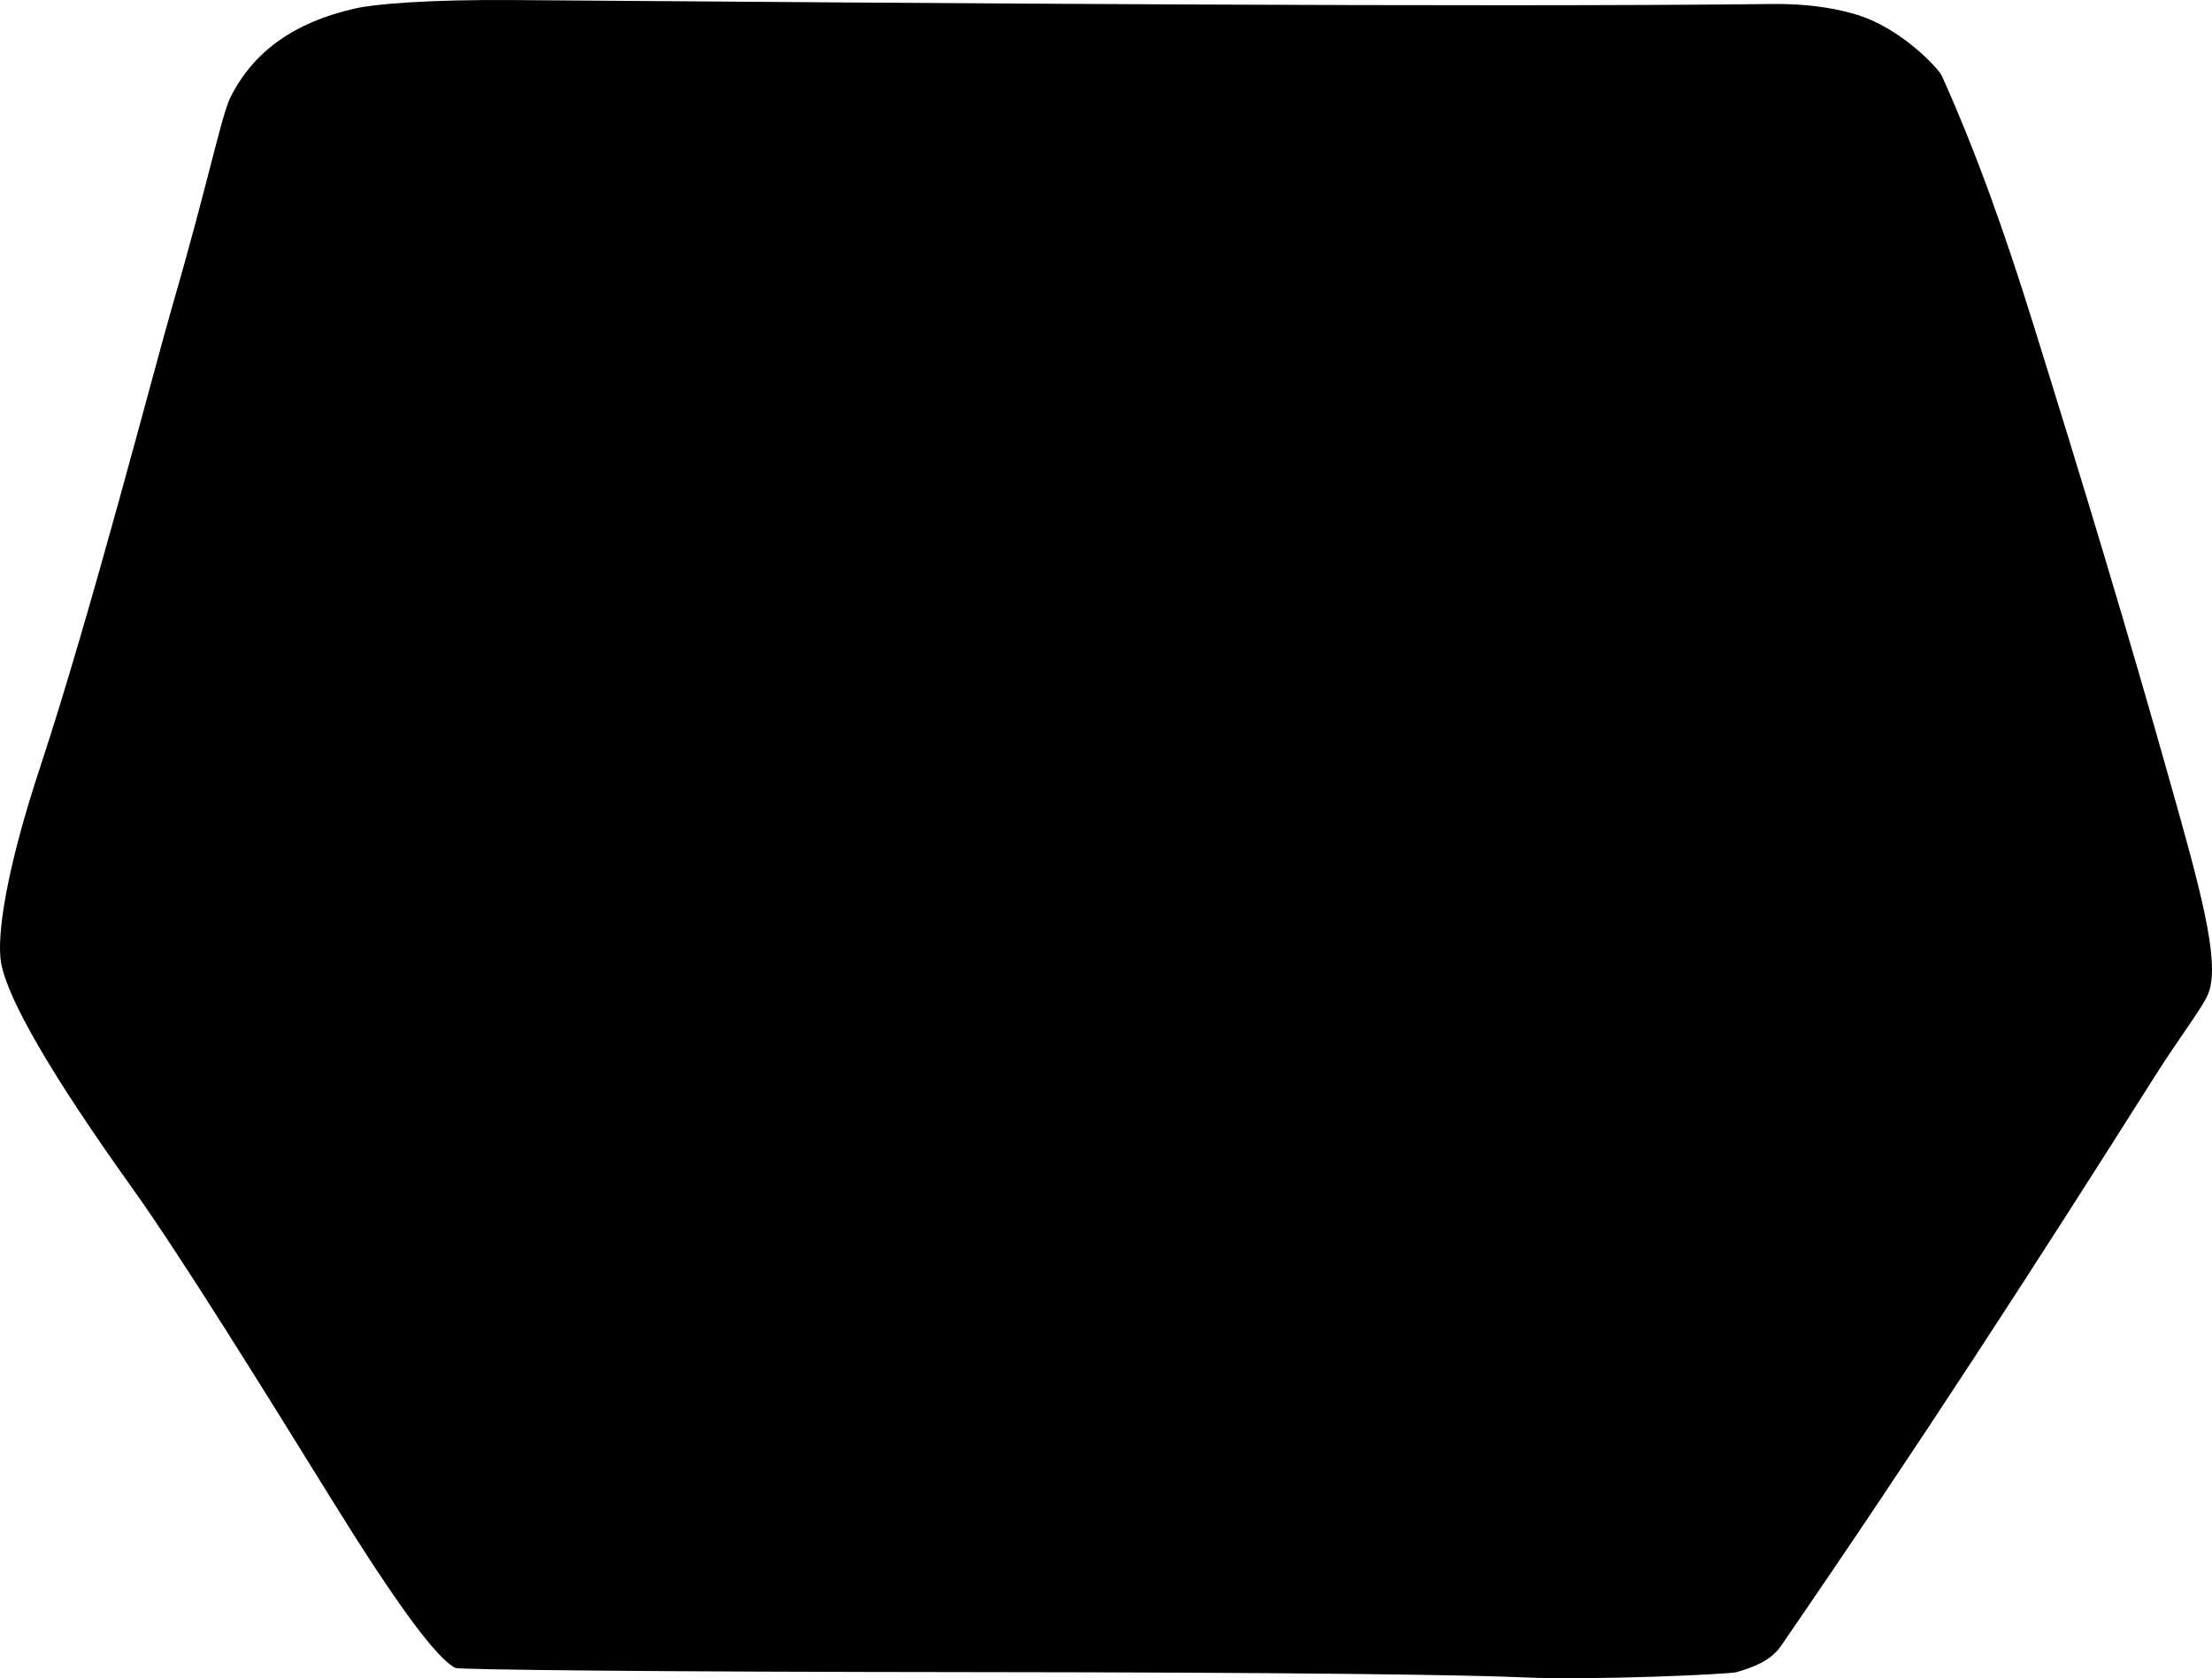 <?xml version="1.0" encoding="utf-8"?>
<!-- Generator: Adobe Illustrator 16.0.0, SVG Export Plug-In . SVG Version: 6.00 Build 0)  -->
<!DOCTYPE svg PUBLIC "-//W3C//DTD SVG 1.1//EN" "http://www.w3.org/Graphics/SVG/1.1/DTD/svg11.dtd">
<svg version="1.1" id="Layer_1" xmlns="http://www.w3.org/2000/svg" xmlns:xlink="http://www.w3.org/1999/xlink" x="0px" y="0px"
	 width="609.748px" height="462.497px" viewBox="0 0 609.748 462.497" enable-background="new 0 0 609.748 462.497"
	 xml:space="preserve">
<path d="M419.927,462.258c18.864,0.863,57.023-0.859,58.753-1.438c4.465-1.297,9.358-3.025,12.239-7.201
	c37.872-55.008,71.354-106.85,102.672-156.385c8.138-12.889,14.258-20.305,15.407-24.191c2.735-8.779-2.304-27.504-10.655-57.021
	c-11.88-42.191-24.118-82.655-37.872-126.72c-7.416-23.832-15.479-46.872-25.196-68.4c-0.938-2.088-11.378-13.248-23.476-16.848
	c-3.456-1.08-11.229-3.096-23.544-2.952c-80.496,0.937-230.328-0.216-345.961-1.08c-24.624-0.216-39.456,1.152-44.352,2.305
	C81.24,6.07,69.864,14.134,63.528,26.806c-2.594,5.328-6.192,23.688-15.842,56.88c-5.326,18.433-22.681,85.536-36.574,127.584
	C1.608,239.926-0.986,258.211,0.31,265.415c1.872,10.08,13.823,30.813,36.288,62.209c13.394,18.724,37.01,56.881,54.863,85.681
	c17.568,28.368,28.944,43.919,34.128,46.368c1.152,0.436,50.112,1.08,147.168,1.15C354.769,460.889,404.377,461.54,419.927,462.258
	L419.927,462.258"/>
</svg>
